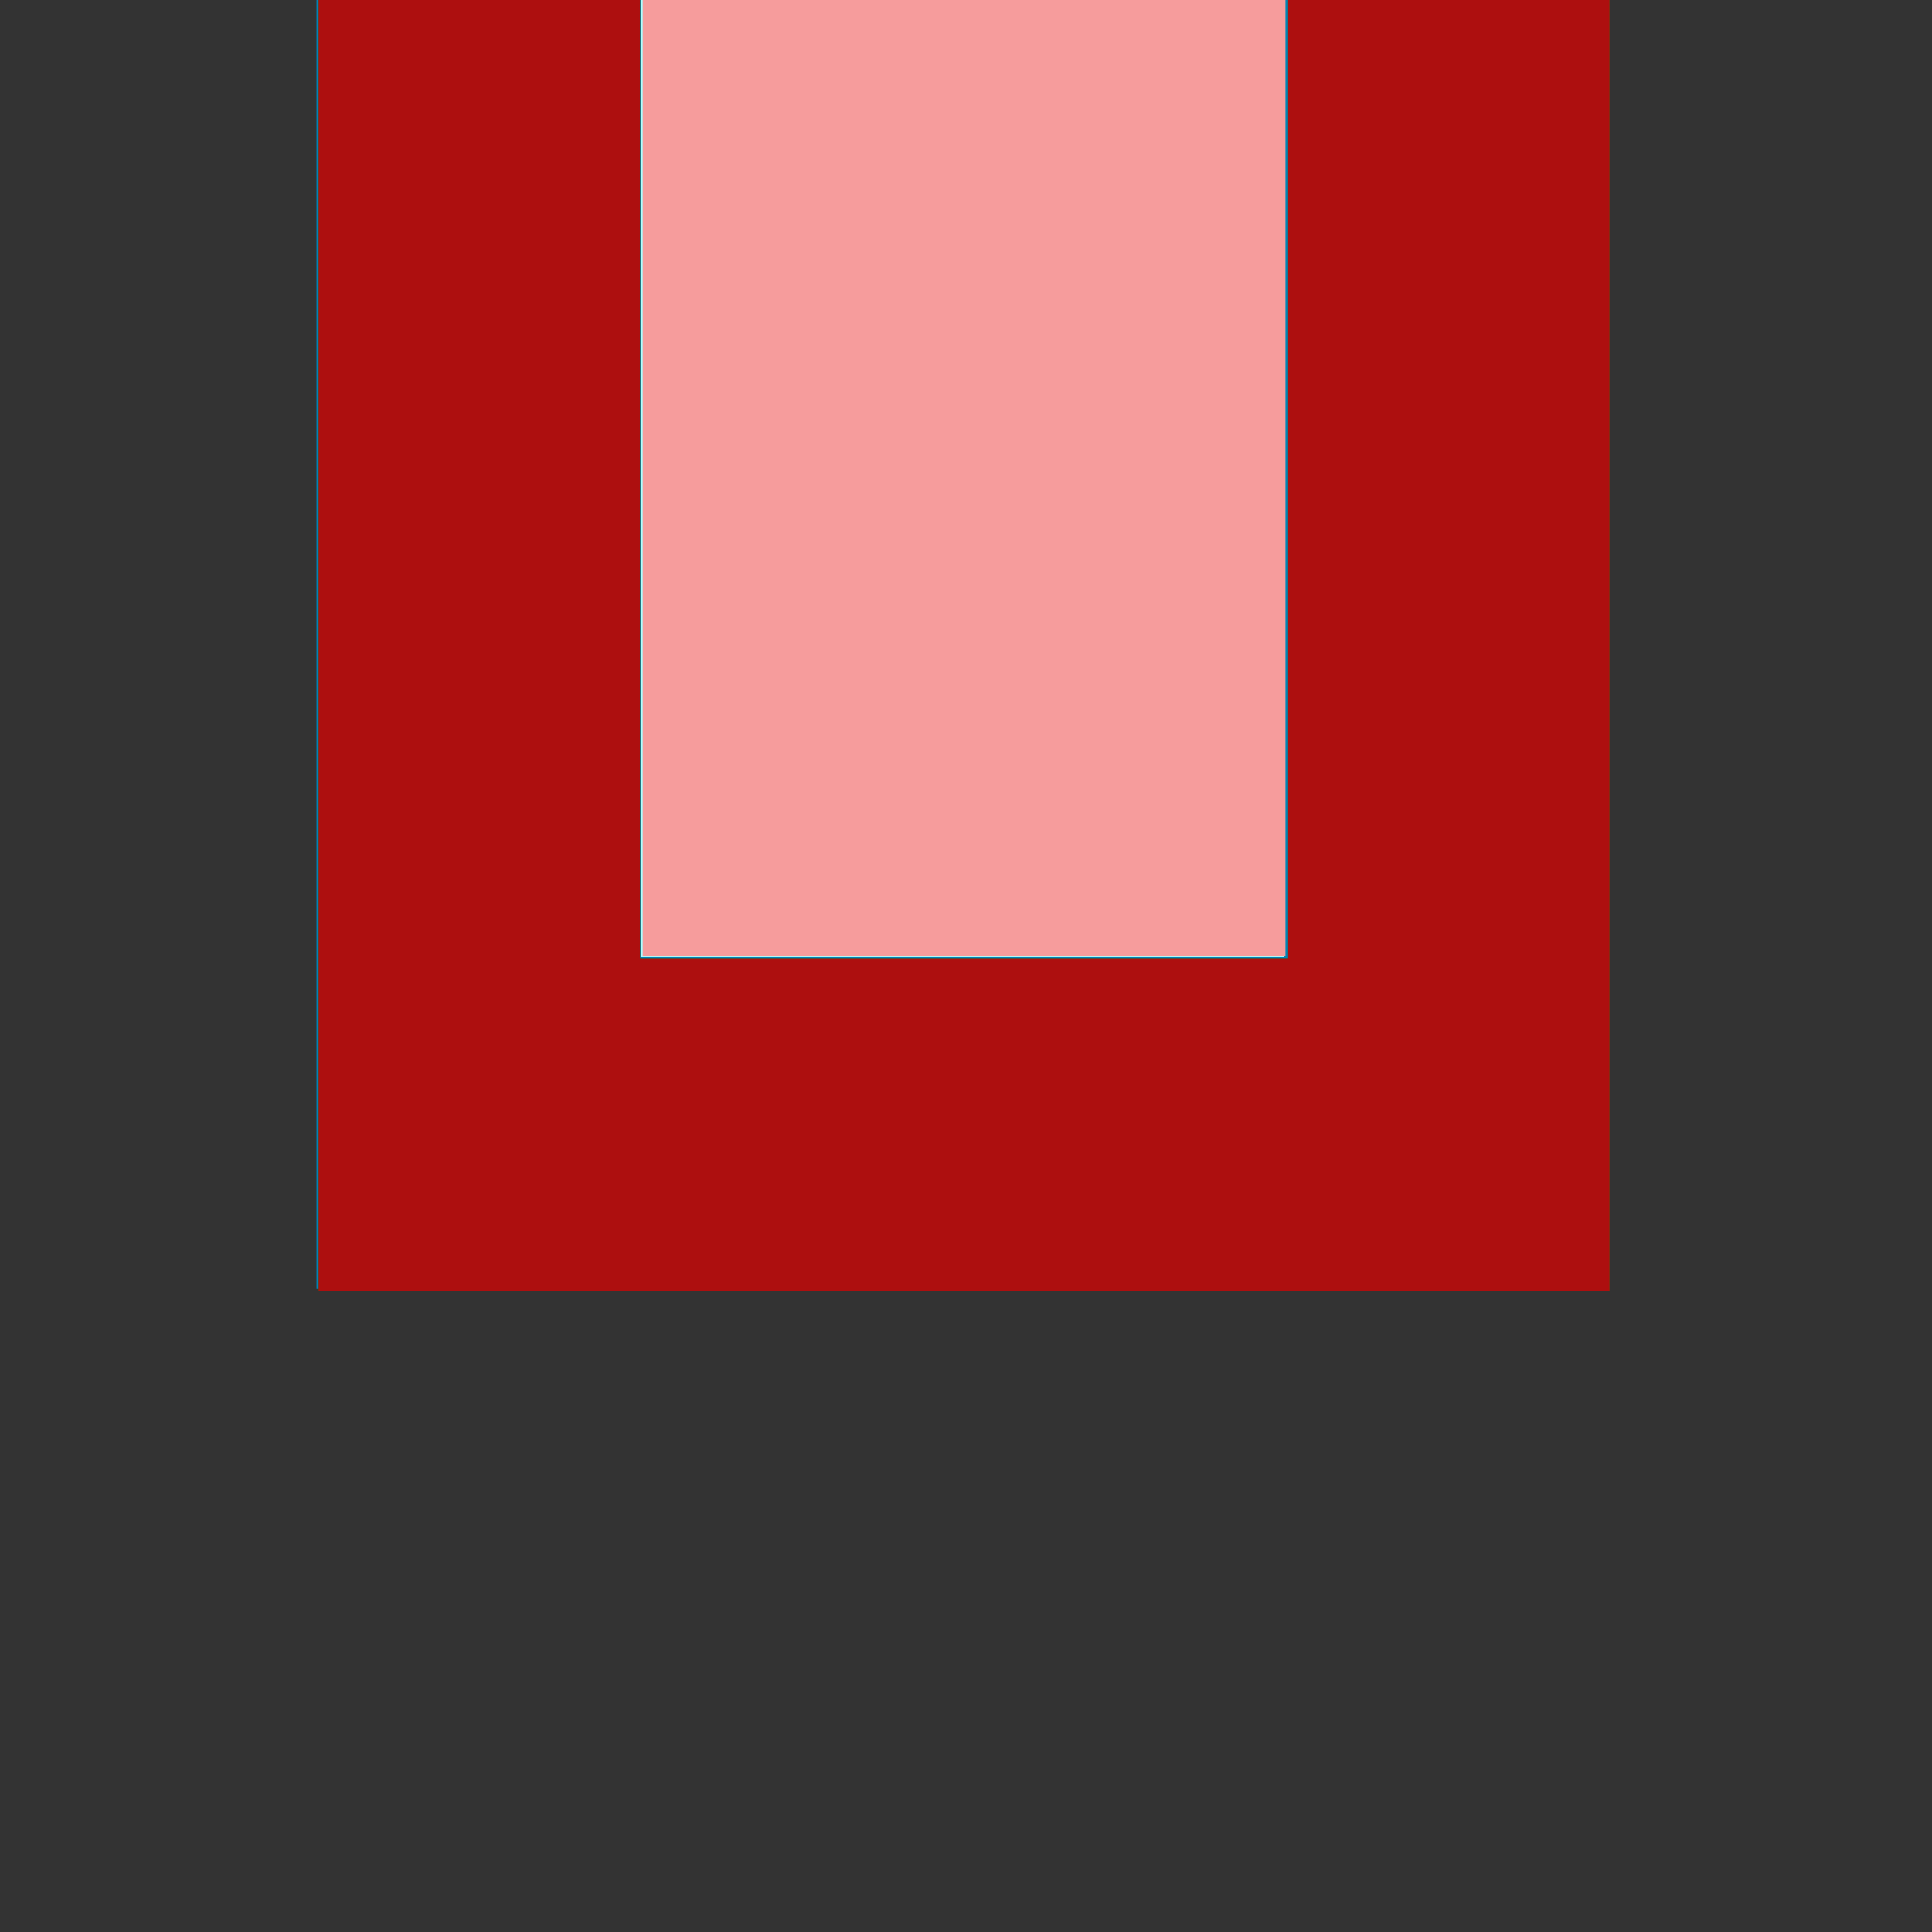 <?xml version="1.0" encoding="UTF-8" standalone="no"?>
<!-- Created with Inkscape (http://www.inkscape.org/) -->

<svg
   width="180mm"
   height="180mm"
   viewBox="0 0 180 180"
   version="1.1"
   id="svg1"
   inkscape:version="1.3.2 (091e20e, 2023-11-25, custom)"
   sodipodi:docname="laser_end_2.svg"
   xmlns:inkscape="http://www.inkscape.org/namespaces/inkscape"
   xmlns:sodipodi="http://sodipodi.sourceforge.net/DTD/sodipodi-0.dtd"
   xmlns="http://www.w3.org/2000/svg"
   xmlns:svg="http://www.w3.org/2000/svg">
  <rect x="0" y="0" width="180" height="180" fill="#333333" stroke="none"/>
  <sodipodi:namedview
     id="namedview1"
     pagecolor="#ffffff"
     bordercolor="#000000"
     borderopacity="0.25"
     inkscape:showpageshadow="2"
     inkscape:pageopacity="0.0"
     inkscape:pagecheckerboard="false"
     inkscape:deskcolor="#d1d1d1"
     inkscape:document-units="mm"
     showgrid="true"
     inkscape:zoom="0.74475309"
     inkscape:cx="180.59677"
     inkscape:cy="277.2731"
     inkscape:window-width="1920"
     inkscape:window-height="1009"
     inkscape:window-x="-8"
     inkscape:window-y="-8"
     inkscape:window-maximized="1"
     inkscape:current-layer="layer1">
    <inkscape:grid
       id="grid1"
       units="mm"
       originx="0"
       originy="0"
       spacingx="30"
       spacingy="30"
       empcolor="#0099e5"
       empopacity="0.302"
       color="#0099e5"
       opacity="0.149"
       empspacing="5"
       dotted="false"
       gridanglex="30"
       gridanglez="30"
       visible="true" />
  </sodipodi:namedview>
  <defs
     id="defs1" />
  <g
     inkscape:label="Layer 1"
     inkscape:groupmode="layer"
     id="layer1">
    <rect
       style="fill:#0082b6;fill-opacity:1;stroke-width:0.218"
       id="rect1"
       width="120.434"
       height="126.829"
       x="29.487"
       y="-120.079"
       transform="scale(1,-1)" />
    <rect
       style="fill:#aaffff;fill-opacity:1;stroke-width:0.195"
       id="rect2"
       width="59.951"
       height="96.632"
       x="59.684"
       y="-89.171"
       ry="0"
       transform="scale(1,-1)" />
    <path
       style="fill:#008000;stroke-width:0.949"
       d="M 112.035,214.576 V -24.686 h 56.492 56.492 V 156.185 337.055 H 338.954 452.888 V 156.185 -24.686 h 56.492 56.492 V 214.576 453.838 H 338.954 112.035 Z"
       id="path1"
       transform="scale(0.265)" />
    <path
       style="fill:#ad0f0f;stroke-width:0.949;fill-opacity:1"
       d="M 112.035,214.576 V -24.686 h 56.492 56.492 V 156.185 337.055 H 338.954 452.888 V 156.185 -24.686 h 56.492 56.492 V 214.576 453.838 H 338.954 112.035 Z"
       id="path2"
       transform="scale(0.265)" />
    <path
       style="fill:#f69c9c;fill-opacity:1;stroke-width:0.949"
       d="M 225.969,154.286 V -27.534 h 112.985 112.985 V 154.286 336.106 h -112.985 -112.985 z"
       id="path3"
       transform="scale(0.265)" />
  </g>
</svg>
